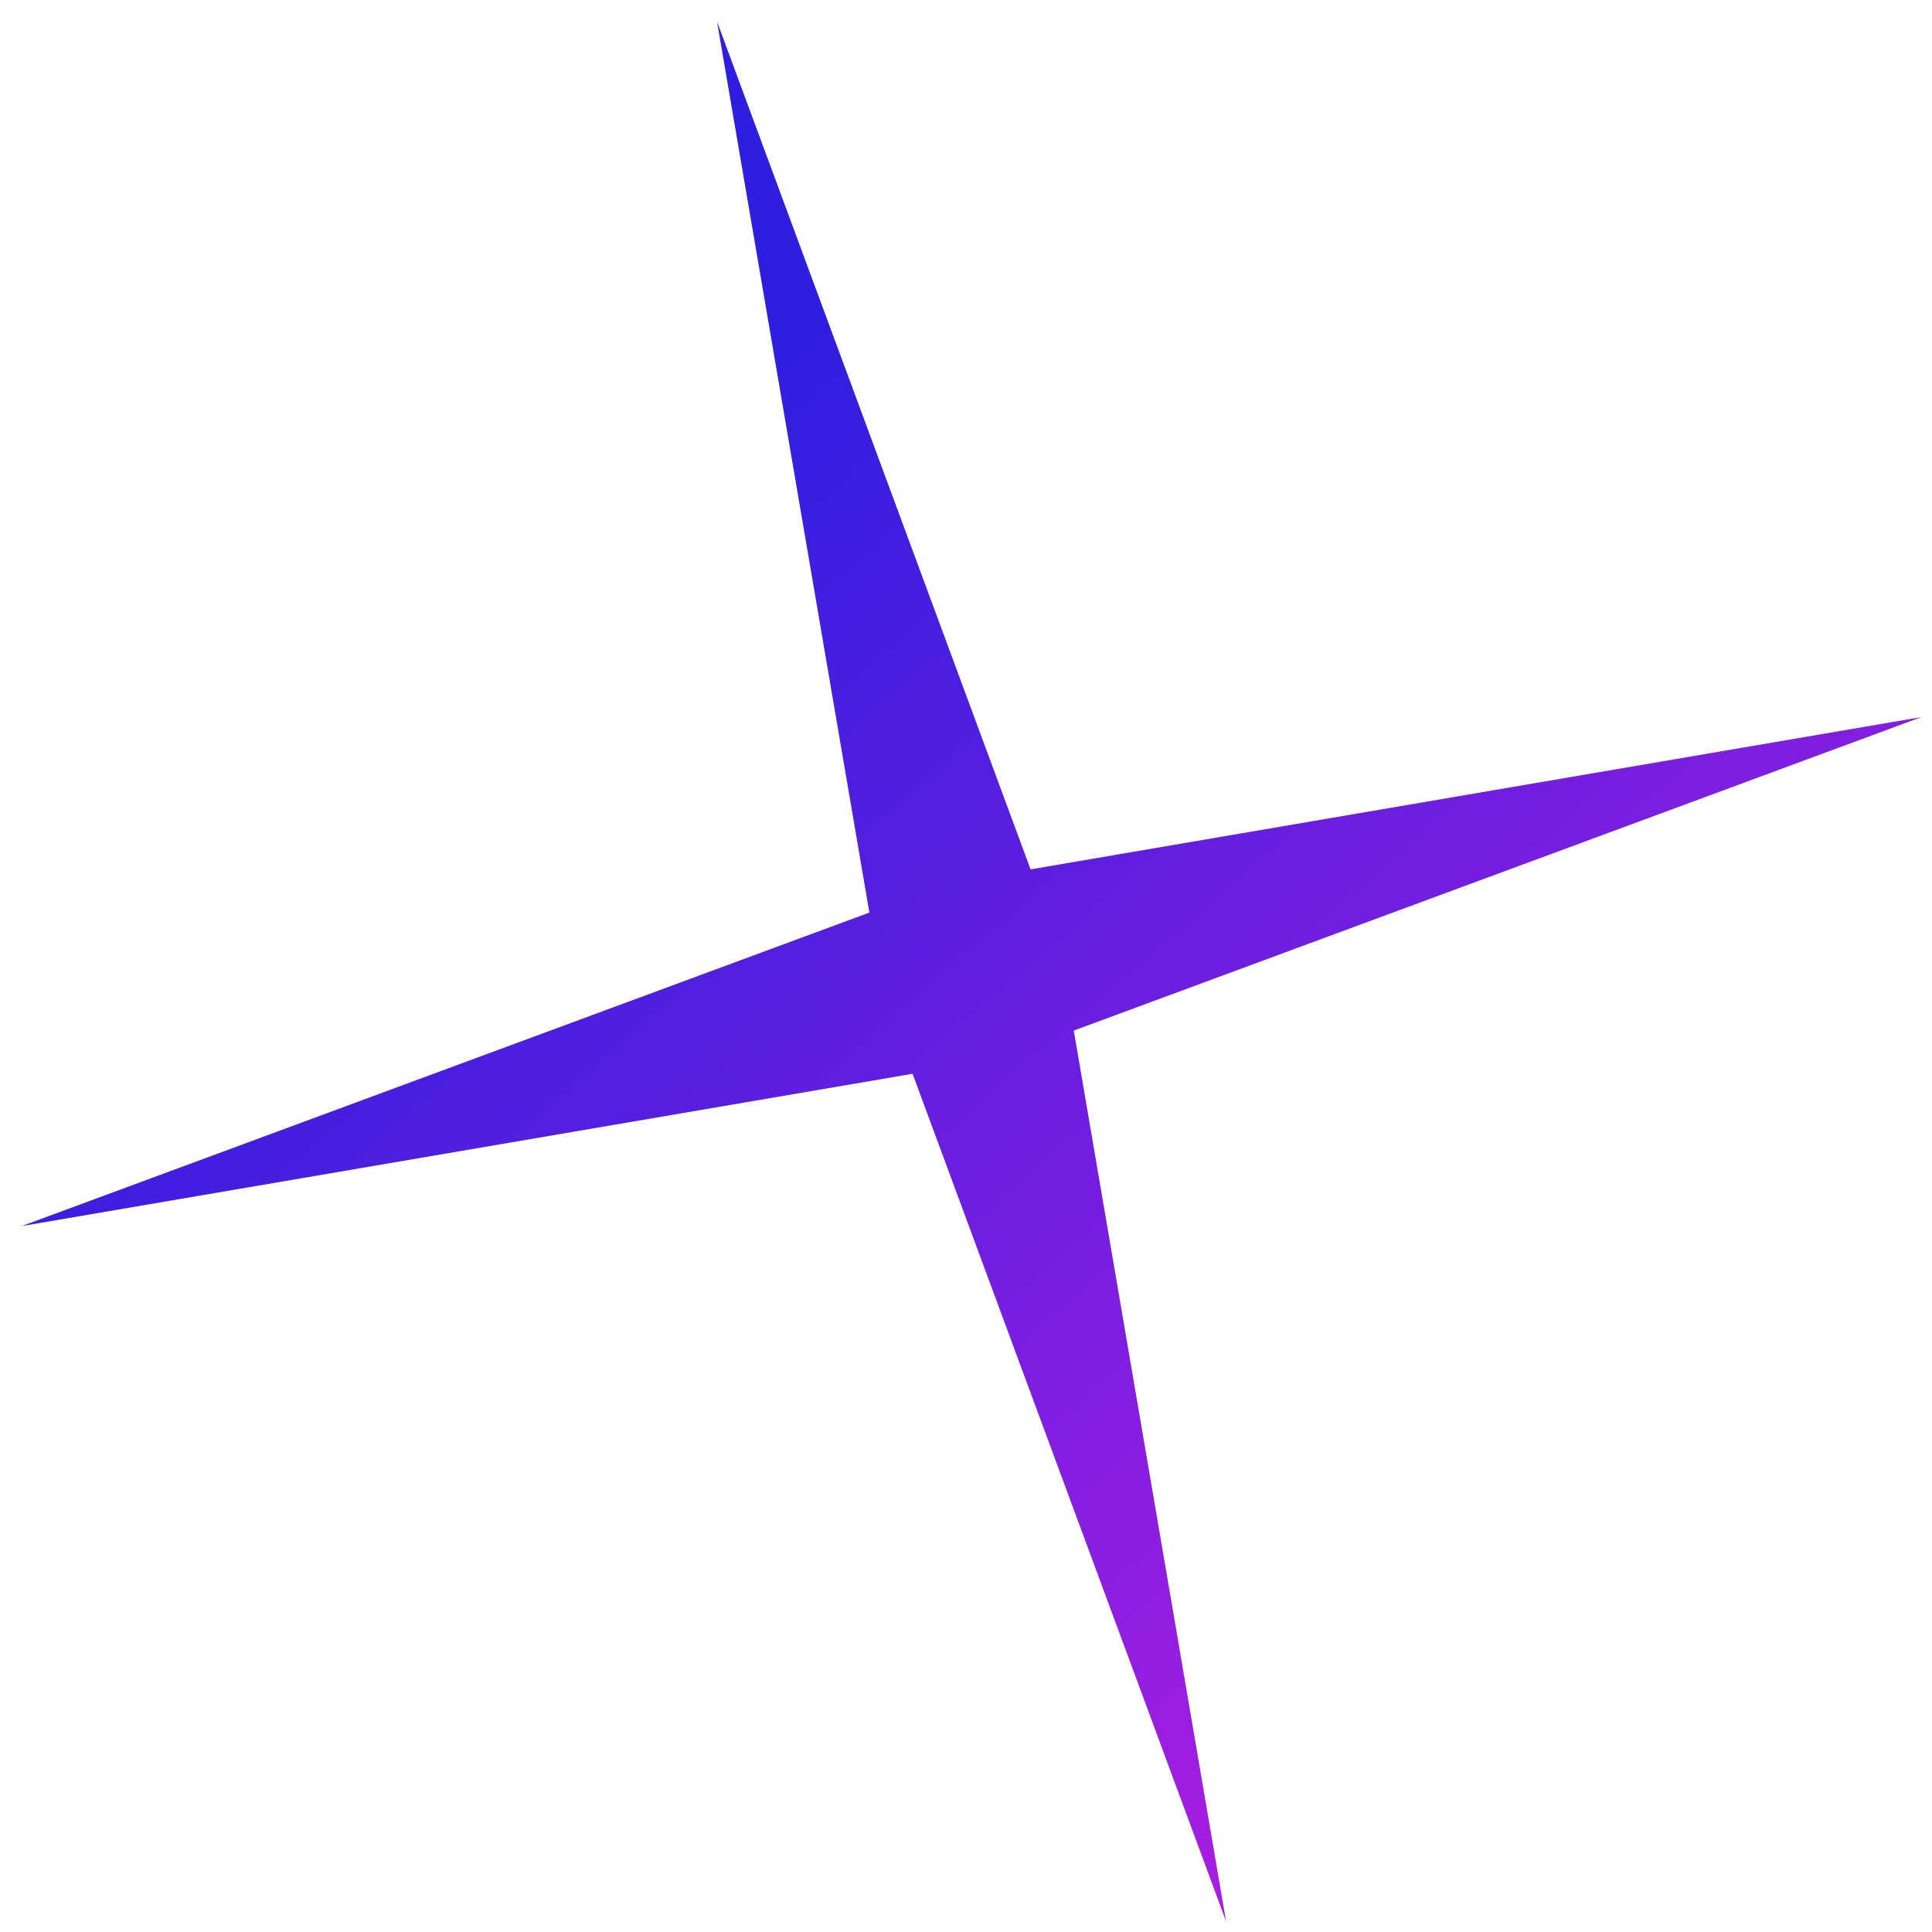 <svg width="83" height="83" viewBox="0 0 83 83" fill="none" xmlns="http://www.w3.org/2000/svg">
<path d="M30.806 0.934L44.274 37.349L82.546 30.806L46.13 44.274L52.674 82.546L39.205 46.13L0.934 52.673L37.349 39.205L30.806 0.934Z" fill="url(#paint0_linear_3_39667)"/>
<defs>
<linearGradient id="paint0_linear_3_39667" x1="19.276" y1="26.652" x2="70.909" y2="86.332" gradientUnits="userSpaceOnUse">
<stop stop-color="#2E1EE0"/>
<stop offset="1" stop-color="#C51EE0"/>
</linearGradient>
</defs>
</svg>
